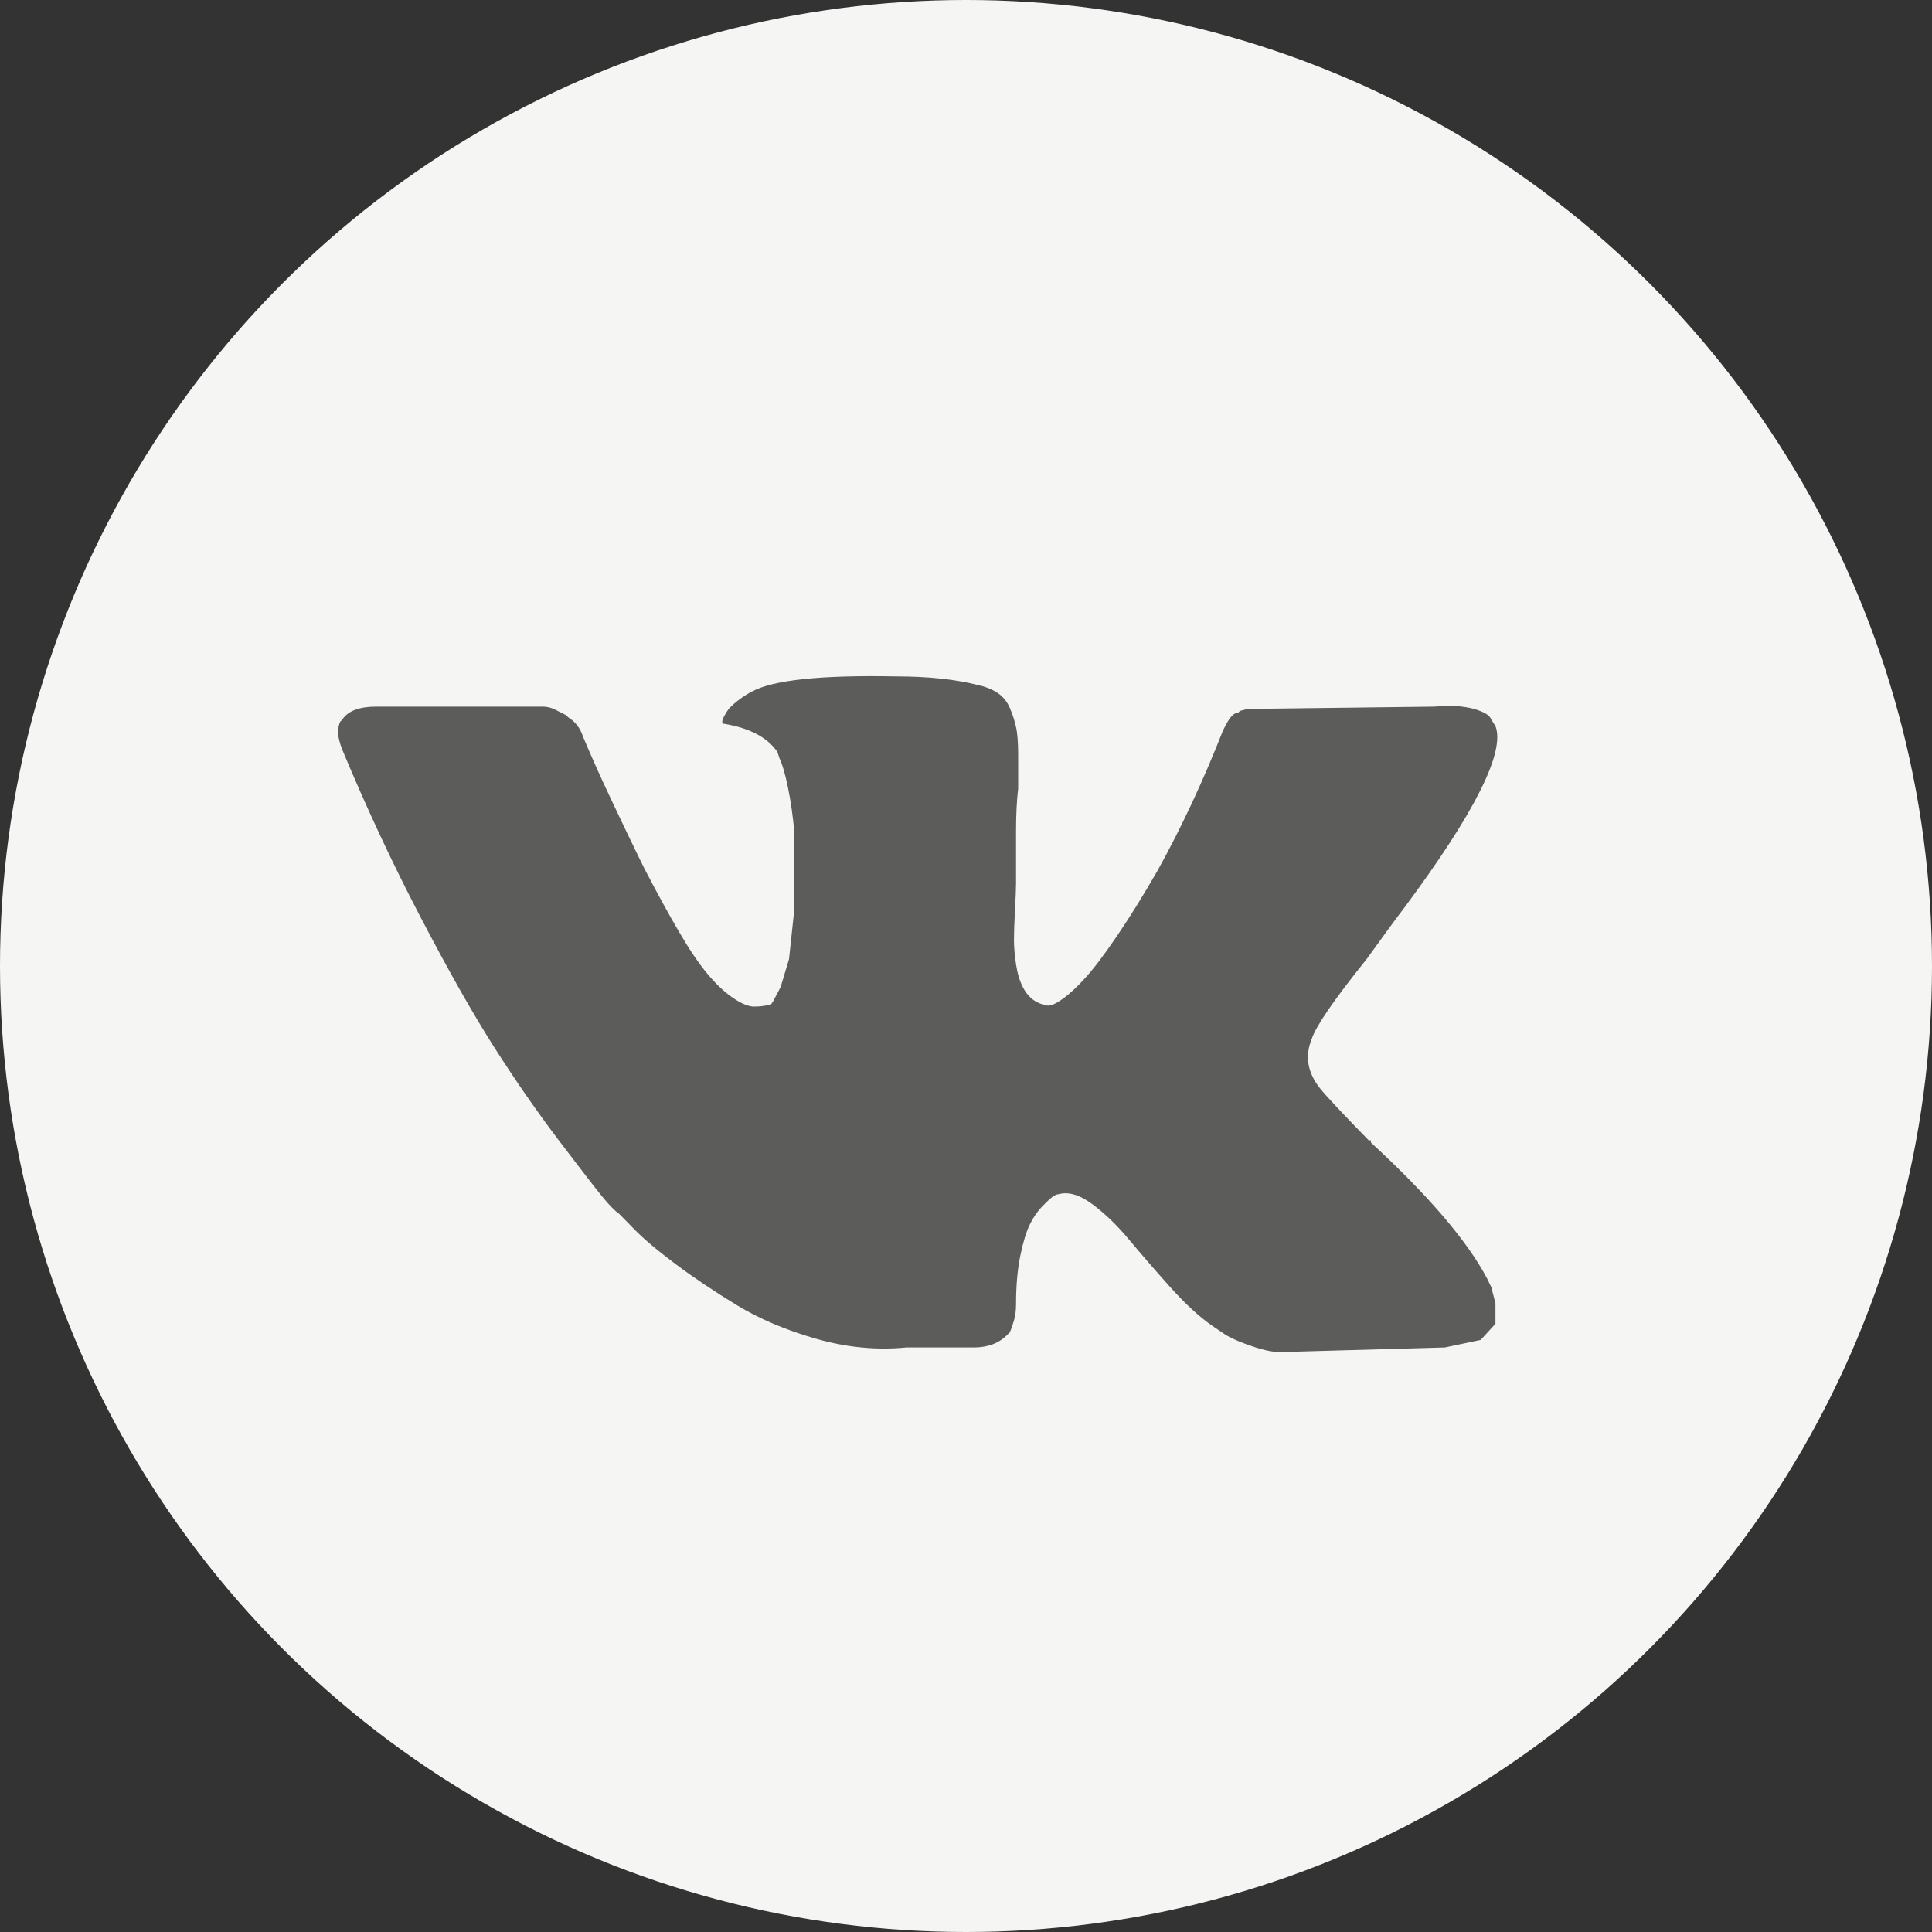 <svg width="40" height="40" viewBox="0 0 40 40" fill="none" xmlns="http://www.w3.org/2000/svg">
<rect x="0" y="0" width="40" height="40" fill="#333333" stroke="none"/>
<circle cx="20" cy="20" r="20" fill="#F5F5F3"/>
<path d="M30.962 15.032C31.166 15.568 30.54 16.819 29.082 18.784C28.878 19.052 28.616 19.41 28.295 19.857C27.625 20.691 27.246 21.242 27.158 21.51C27.012 21.867 27.071 22.21 27.333 22.537C27.479 22.716 27.814 23.073 28.339 23.61H28.383V23.654C29.578 24.756 30.379 25.694 30.788 26.469L30.875 26.648L30.962 26.983V27.407L30.656 27.742L29.913 27.898L26.721 27.988C26.517 28.018 26.276 27.988 25.999 27.898C25.723 27.809 25.511 27.72 25.365 27.63L25.103 27.452C24.841 27.273 24.549 27.005 24.228 26.648C23.908 26.29 23.624 25.962 23.376 25.665C23.128 25.367 22.873 25.121 22.61 24.927C22.348 24.734 22.115 24.667 21.911 24.726C21.882 24.726 21.845 24.741 21.802 24.771C21.758 24.801 21.685 24.868 21.583 24.972C21.481 25.076 21.393 25.203 21.321 25.352C21.248 25.501 21.182 25.717 21.124 26C21.066 26.283 21.036 26.618 21.036 27.005C21.036 27.124 21.022 27.236 20.993 27.34C20.963 27.444 20.934 27.526 20.905 27.586L20.861 27.63C20.687 27.809 20.453 27.898 20.162 27.898H18.763C18.15 27.958 17.531 27.898 16.904 27.72C16.277 27.541 15.731 27.31 15.264 27.027C14.798 26.744 14.375 26.461 13.996 26.178C13.617 25.895 13.326 25.65 13.122 25.441L12.816 25.128C12.728 25.069 12.612 24.95 12.466 24.771C12.32 24.592 12.021 24.205 11.569 23.61C11.118 23.014 10.673 22.373 10.236 21.688C9.799 21.003 9.288 20.102 8.705 18.985C8.122 17.869 7.583 16.714 7.087 15.523C7.029 15.374 7 15.255 7 15.166C7 15.076 7.015 15.002 7.044 14.942L7.087 14.898C7.204 14.719 7.437 14.63 7.787 14.63H11.242C11.329 14.63 11.416 14.652 11.504 14.697L11.723 14.808L11.766 14.853C11.912 14.942 12.014 15.076 12.072 15.255C12.247 15.672 12.444 16.111 12.663 16.573C12.881 17.035 13.049 17.384 13.165 17.623L13.34 17.98C13.603 18.487 13.843 18.926 14.062 19.298C14.28 19.671 14.477 19.961 14.652 20.169C14.827 20.378 15.002 20.542 15.177 20.661C15.352 20.78 15.498 20.84 15.614 20.84C15.731 20.84 15.847 20.825 15.964 20.795L16.008 20.728L16.161 20.438L16.336 19.857L16.445 18.829V17.221C16.416 16.893 16.372 16.588 16.314 16.305C16.256 16.022 16.197 15.821 16.139 15.702L16.095 15.568C15.891 15.27 15.527 15.076 15.002 14.987C14.915 14.987 14.944 14.883 15.089 14.674C15.235 14.525 15.396 14.406 15.57 14.317C16.008 14.078 16.999 13.974 18.544 14.004C19.214 14.004 19.783 14.064 20.249 14.183C20.395 14.213 20.526 14.265 20.643 14.339C20.759 14.414 20.847 14.518 20.905 14.652C20.963 14.786 21.007 14.92 21.036 15.054C21.066 15.188 21.08 15.382 21.08 15.635V16.327C21.051 16.566 21.036 16.863 21.036 17.221V18.293C21.036 18.382 21.029 18.561 21.015 18.829C21 19.097 20.993 19.306 20.993 19.455C20.993 19.604 21.007 19.775 21.036 19.968C21.066 20.162 21.116 20.326 21.189 20.46C21.262 20.594 21.357 20.691 21.474 20.75C21.532 20.78 21.598 20.802 21.67 20.817C21.743 20.832 21.853 20.787 21.998 20.683C22.144 20.579 22.305 20.43 22.479 20.236C22.654 20.043 22.873 19.752 23.135 19.365C23.398 18.978 23.675 18.531 23.966 18.025C24.462 17.131 24.913 16.163 25.322 15.121C25.351 15.061 25.387 14.994 25.431 14.92C25.475 14.845 25.526 14.793 25.584 14.764H25.628L25.671 14.719L25.846 14.674H26.109L29.694 14.63C30.015 14.6 30.285 14.615 30.503 14.674C30.722 14.734 30.846 14.808 30.875 14.898L30.962 15.032Z" fill="#5C5C5B"/>
</svg>

